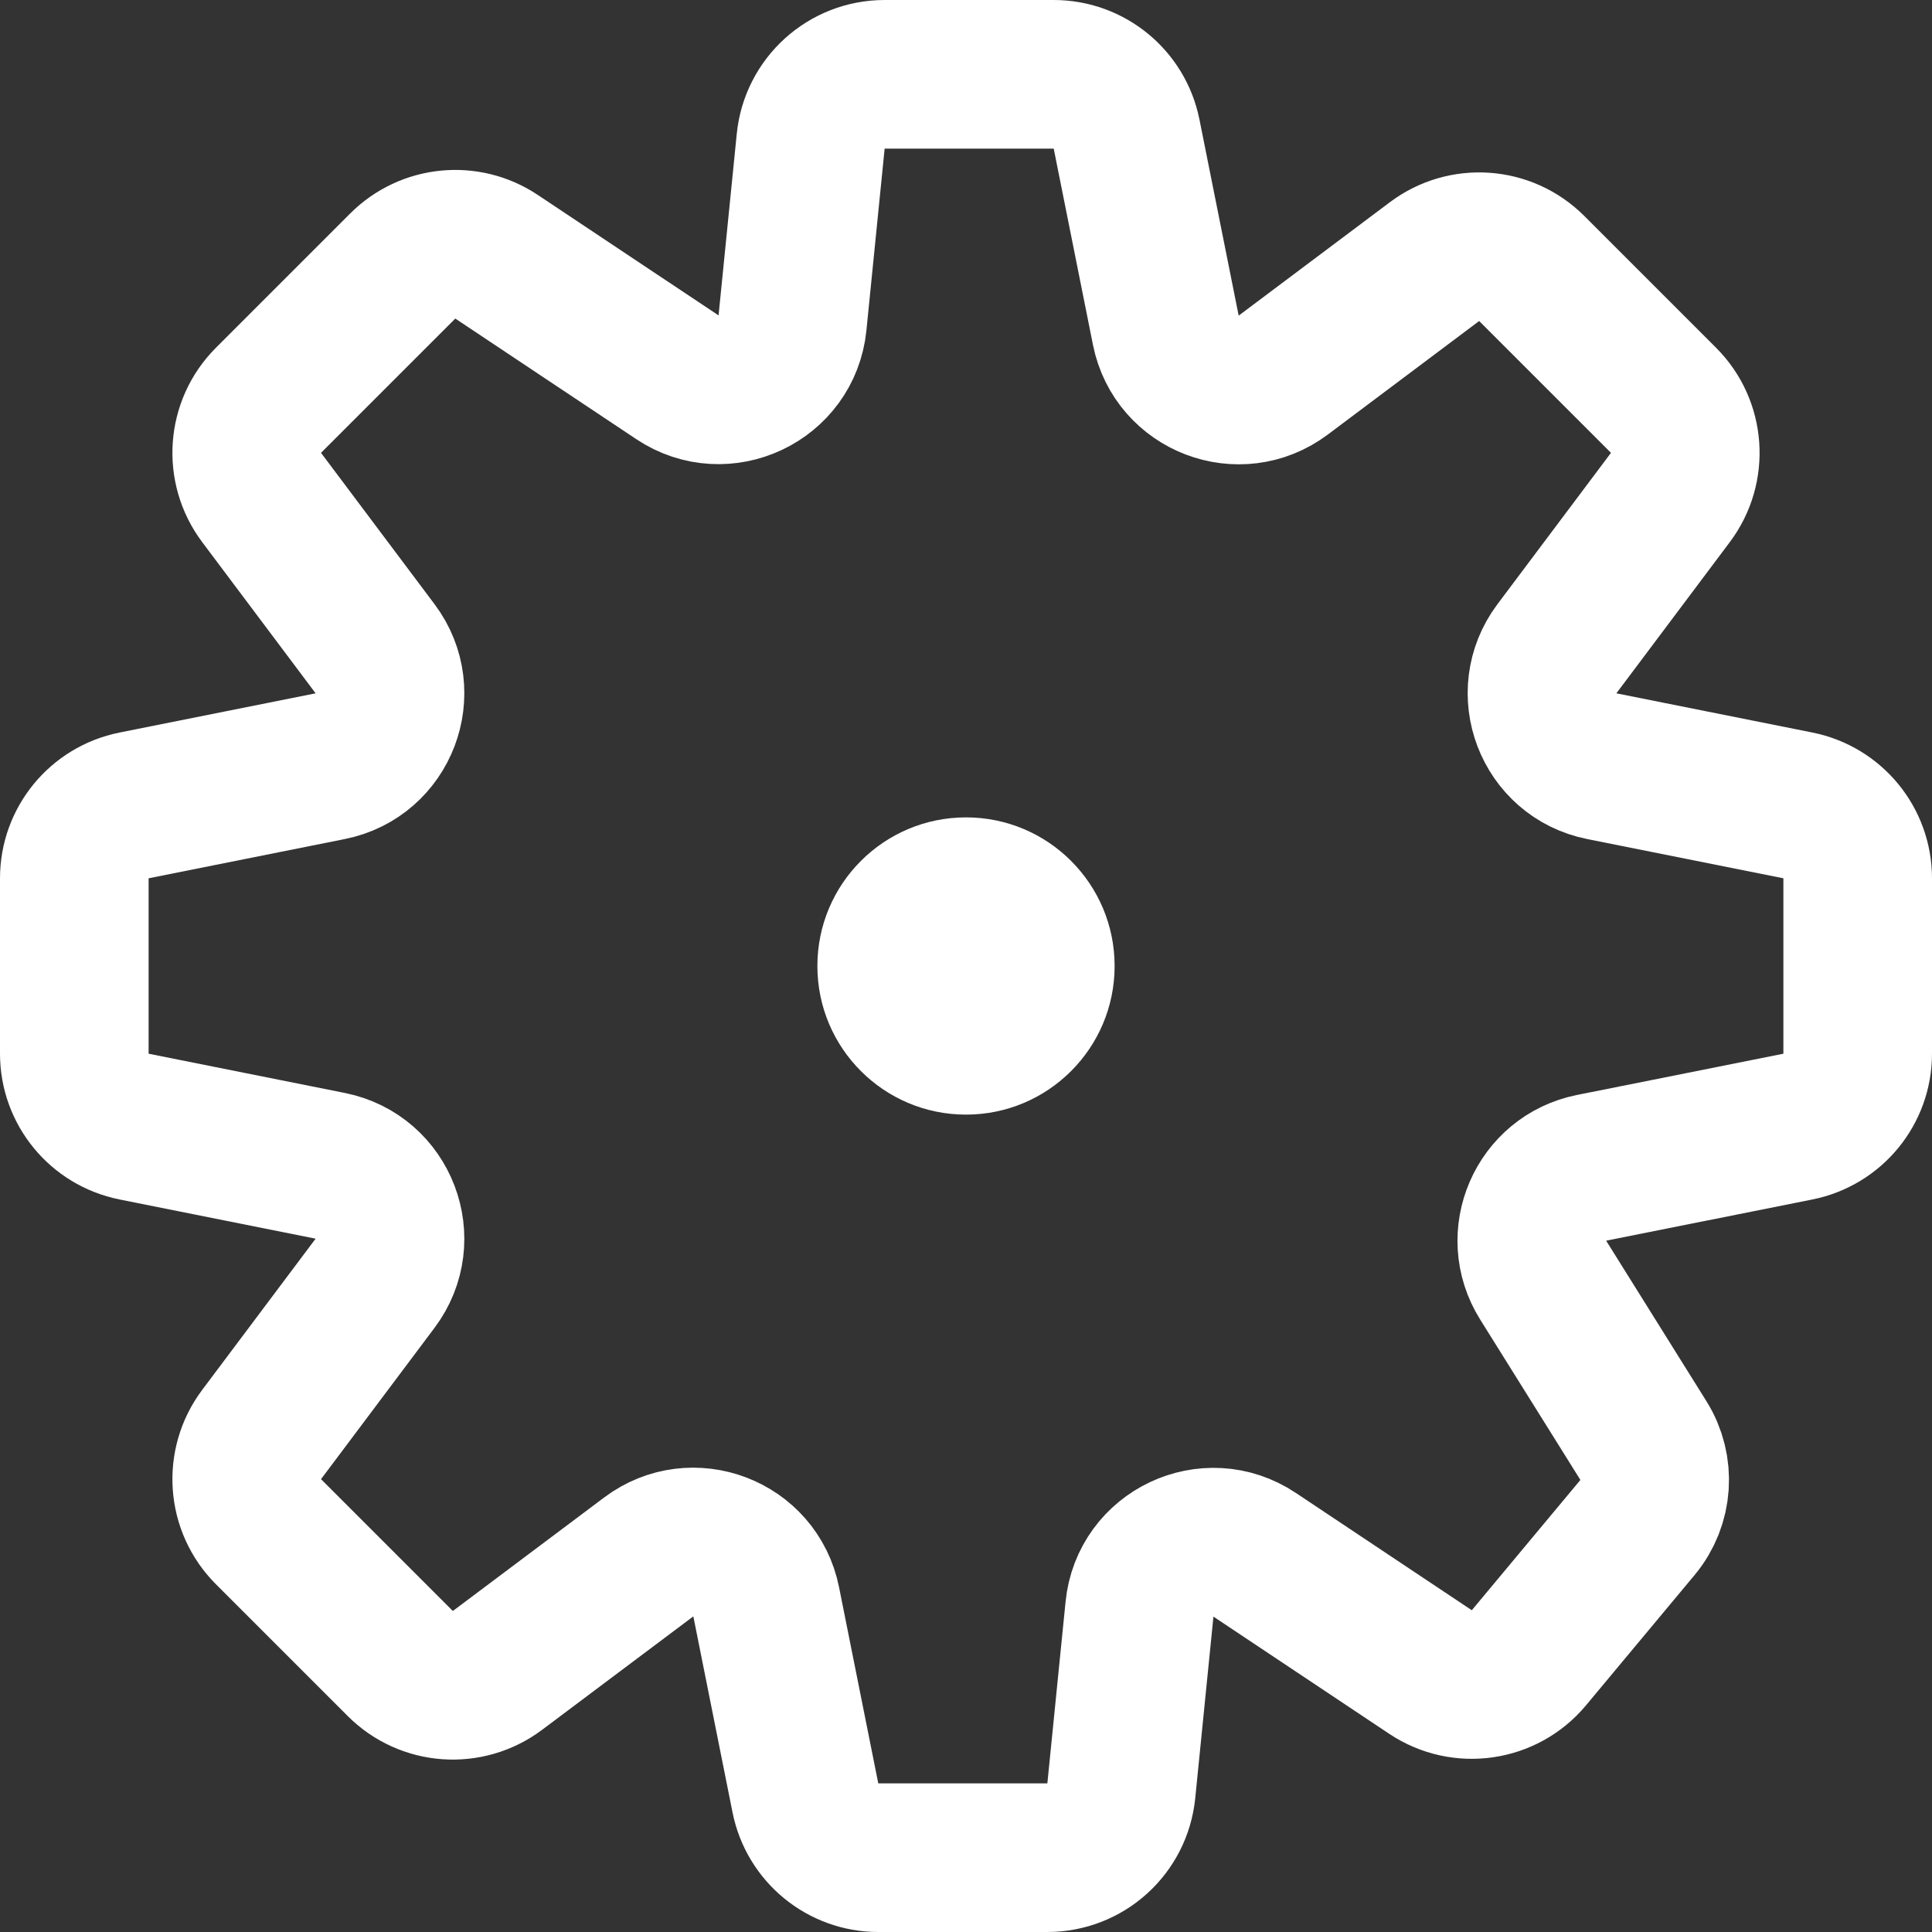 <svg width="26" height="26" viewBox="0 0 26 26" fill="none" xmlns="http://www.w3.org/2000/svg">
<rect x="0" y="0" width="26" height="26" fill="#333333" stroke="none"/>
<path d="M6.682 3.455L9.116 5.077C9.743 5.496 10.591 5.095 10.665 4.345L10.91 1.901C10.961 1.389 11.391 1 11.905 1H14.18C14.657 1 15.067 1.336 15.161 1.804L15.689 4.444C15.833 5.166 16.681 5.489 17.269 5.048L19.306 3.52C19.704 3.222 20.261 3.261 20.613 3.613L22.387 5.387C22.739 5.739 22.778 6.296 22.48 6.694L20.952 8.731C20.511 9.319 20.834 10.167 21.556 10.311L24.196 10.839C24.663 10.933 25 11.343 25 11.82V14.18C25 14.657 24.663 15.067 24.196 15.161L21.419 15.716C20.733 15.853 20.396 16.634 20.767 17.227L22.116 19.386C22.345 19.752 22.313 20.224 22.037 20.556L20.575 22.31C20.248 22.702 19.678 22.785 19.252 22.502L16.884 20.923C16.257 20.504 15.409 20.905 15.335 21.655L15.09 24.099C15.039 24.611 14.609 25 14.095 25H11.82C11.343 25 10.933 24.663 10.839 24.196L10.311 21.556C10.167 20.834 9.319 20.511 8.731 20.952L6.694 22.48C6.296 22.778 5.739 22.739 5.387 22.387L3.613 20.613C3.261 20.261 3.222 19.704 3.52 19.306L5.048 17.269C5.489 16.681 5.166 15.833 4.444 15.689L1.804 15.161C1.336 15.067 1 14.657 1 14.18V11.82C1 11.343 1.336 10.933 1.804 10.839L4.444 10.311C5.166 10.167 5.489 9.319 5.048 8.731L3.52 6.694C3.222 6.296 3.261 5.739 3.613 5.387L5.42 3.58C5.757 3.243 6.285 3.19 6.682 3.455Z" stroke="white" stroke-width="2"/>
<circle cx="13" cy="13" r="2" fill="white"/>
</svg>
